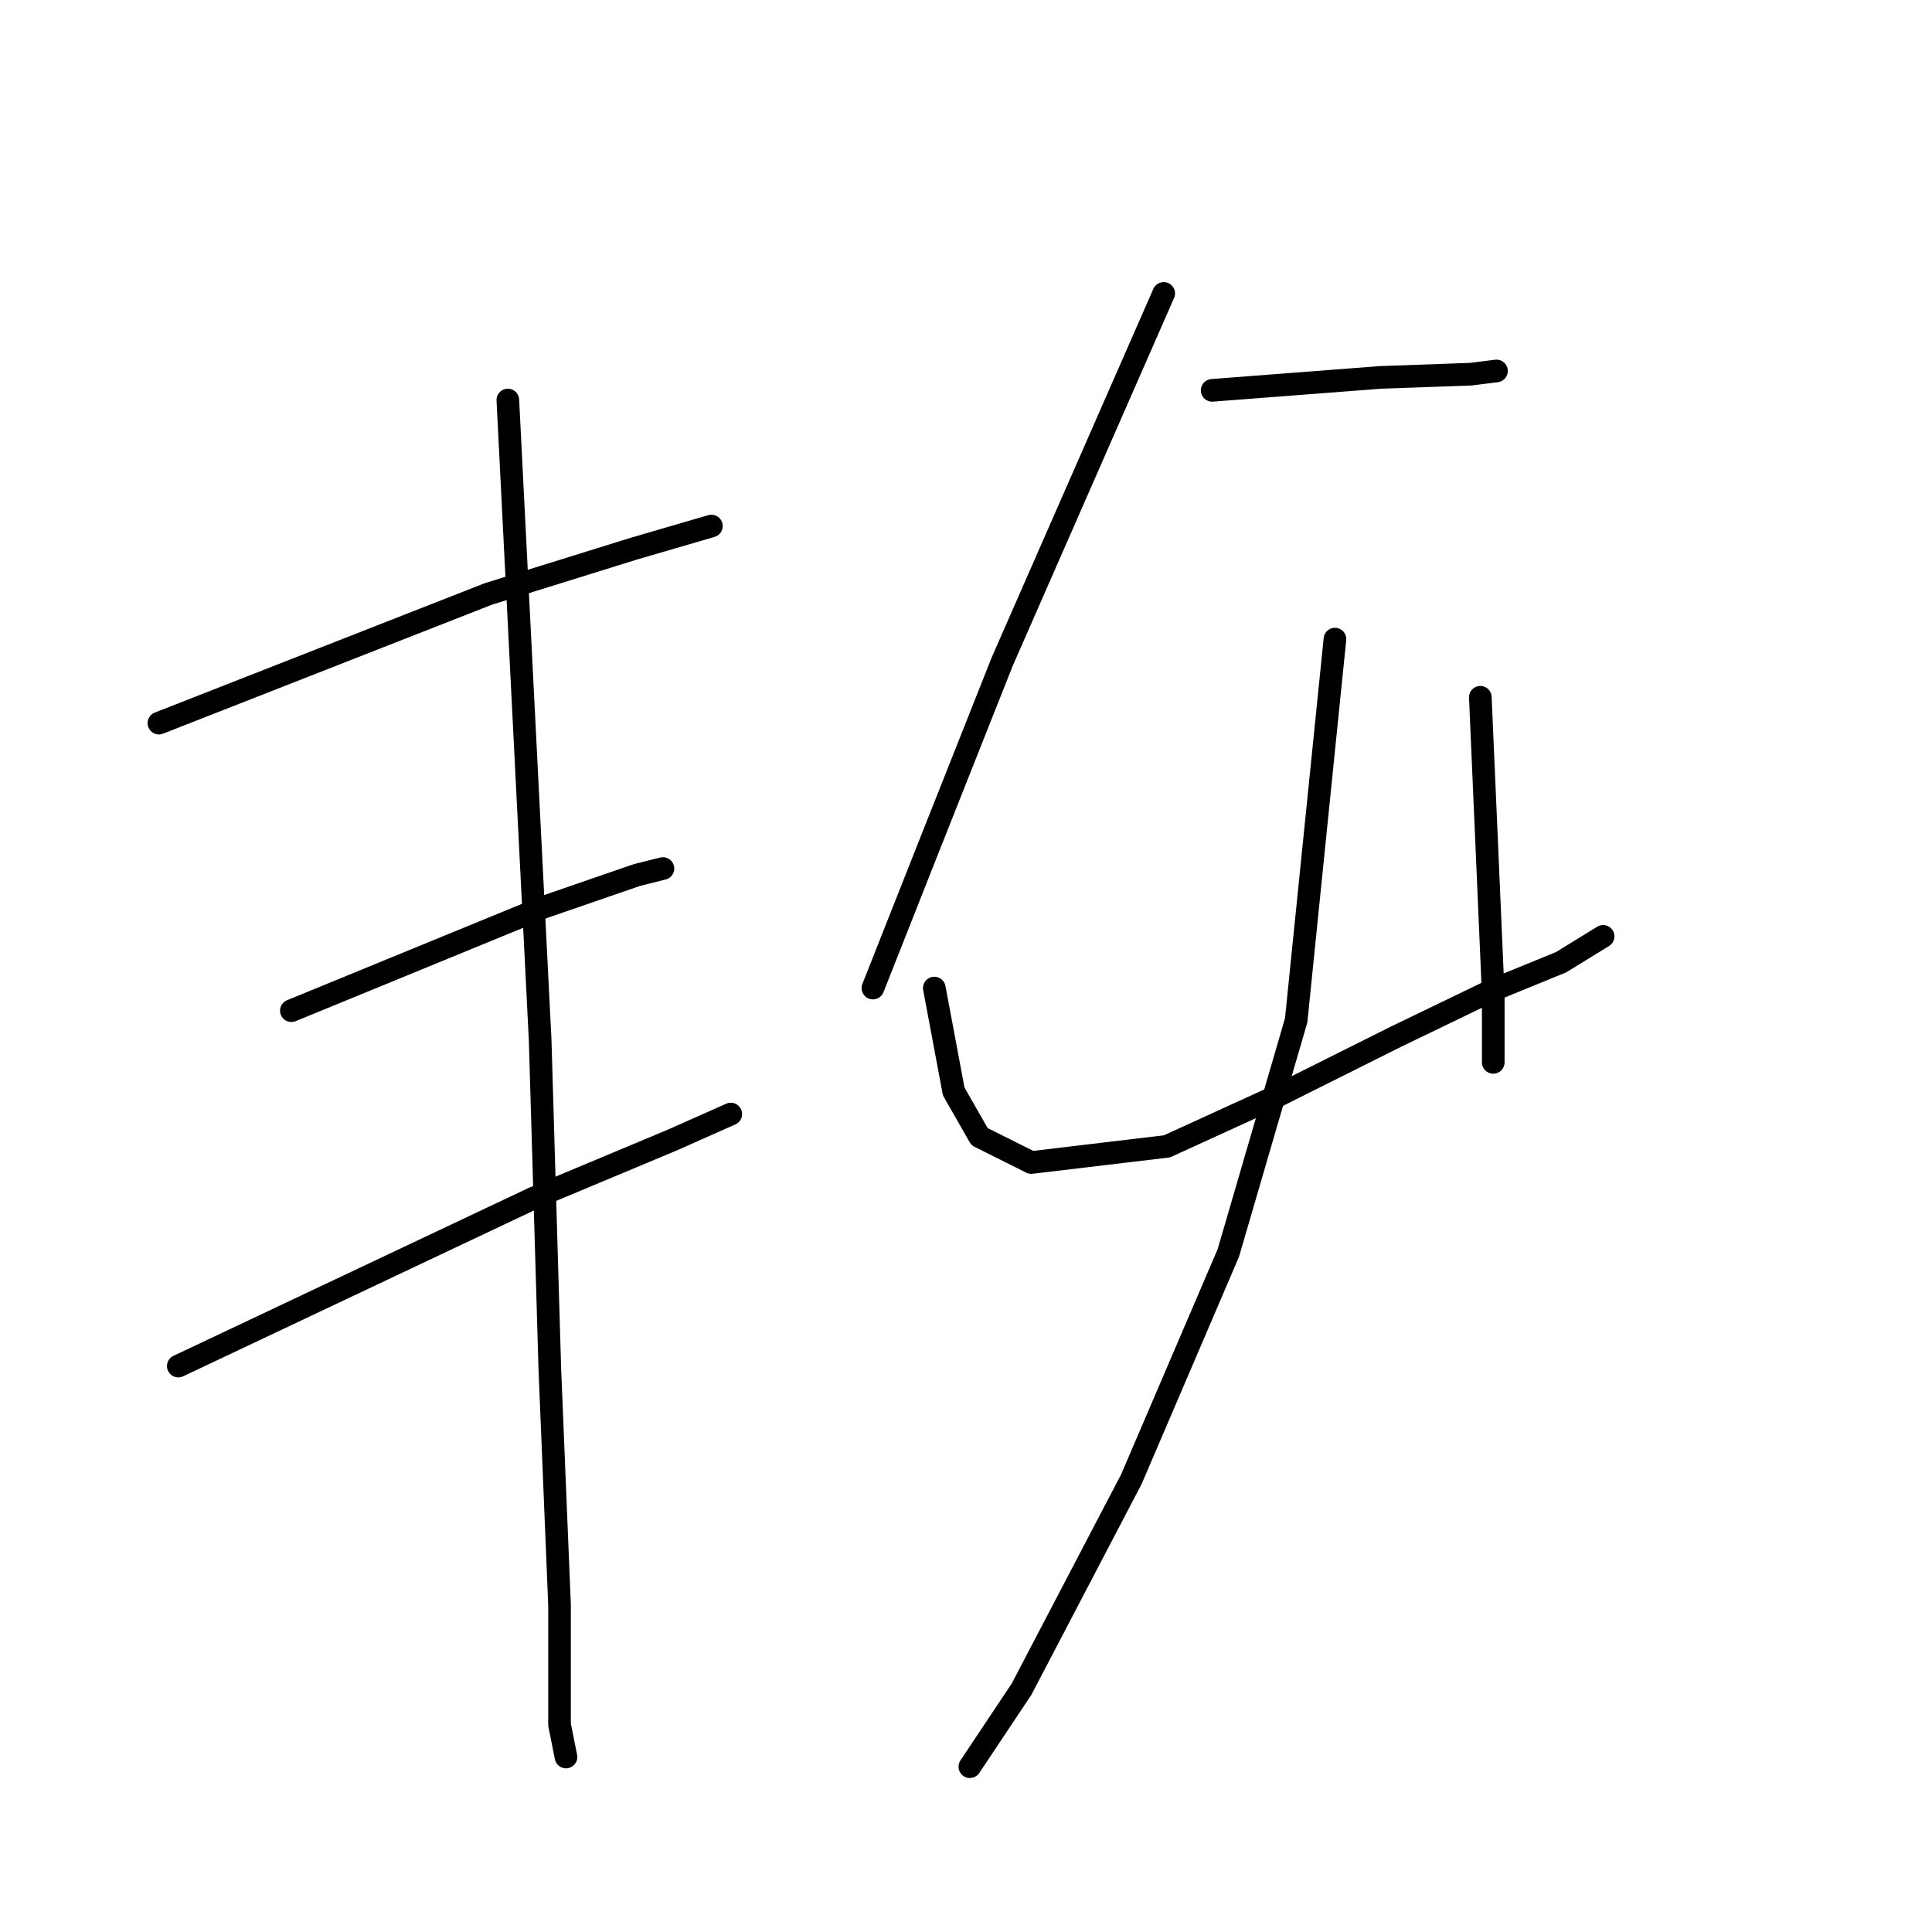 <?xml version="1.0" standalone="no"?>
    <svg width="256" height="256" xmlns="http://www.w3.org/2000/svg" version="1.1">
    <polyline stroke="black" stroke-width="3" stroke-linecap="round" fill="transparent" stroke-linejoin="round" points="21.056 95.818 42.89 87.256 64.723 78.694 83.988 72.7 94.262 69.703 94.262 69.703 " />
        <polyline stroke="black" stroke-width="3" stroke-linecap="round" fill="transparent" stroke-linejoin="round" points="38.609 133.919 55.305 127.07 72.001 120.22 84.416 115.939 87.841 115.083 87.841 115.083 " />
        <polyline stroke="black" stroke-width="3" stroke-linecap="round" fill="transparent" stroke-linejoin="round" points="23.625 181.011 47.171 169.88 70.717 158.749 89.125 151.044 96.831 147.619 96.831 147.619 " />
        <polyline stroke="black" stroke-width="3" stroke-linecap="round" fill="transparent" stroke-linejoin="round" points="67.292 53.007 69.432 95.39 71.573 137.772 72.857 181.439 74.141 212.691 74.141 228.531 74.998 232.812 74.998 232.812 " />
        <polyline stroke="black" stroke-width="3" stroke-linecap="round" fill="transparent" stroke-linejoin="round" points="154.197 38.88 143.495 63.282 132.792 87.684 122.946 112.514 115.668 130.923 115.668 130.923 " />
        <polyline stroke="black" stroke-width="3" stroke-linecap="round" fill="transparent" stroke-linejoin="round" points="160.619 51.723 171.75 50.867 182.88 50.01 194.867 49.582 198.292 49.154 198.292 49.154 " />
        <polyline stroke="black" stroke-width="3" stroke-linecap="round" fill="transparent" stroke-linejoin="round" points="123.802 130.923 125.086 137.772 126.37 144.622 129.795 150.615 136.645 154.04 154.625 151.9 169.609 145.05 185.021 137.344 197.436 131.351 206.854 127.498 212.42 124.073 212.42 124.073 " />
        <polyline stroke="black" stroke-width="3" stroke-linecap="round" fill="transparent" stroke-linejoin="round" points="196.152 92.393 197.008 112.086 197.864 131.779 197.864 140.769 197.864 140.769 " />
        <polyline stroke="black" stroke-width="3" stroke-linecap="round" fill="transparent" stroke-linejoin="round" points="176.887 84.687 174.318 109.945 171.75 135.204 162.759 166.027 149.916 195.995 135.361 223.822 128.511 234.096 128.511 234.096 " />
        </svg>